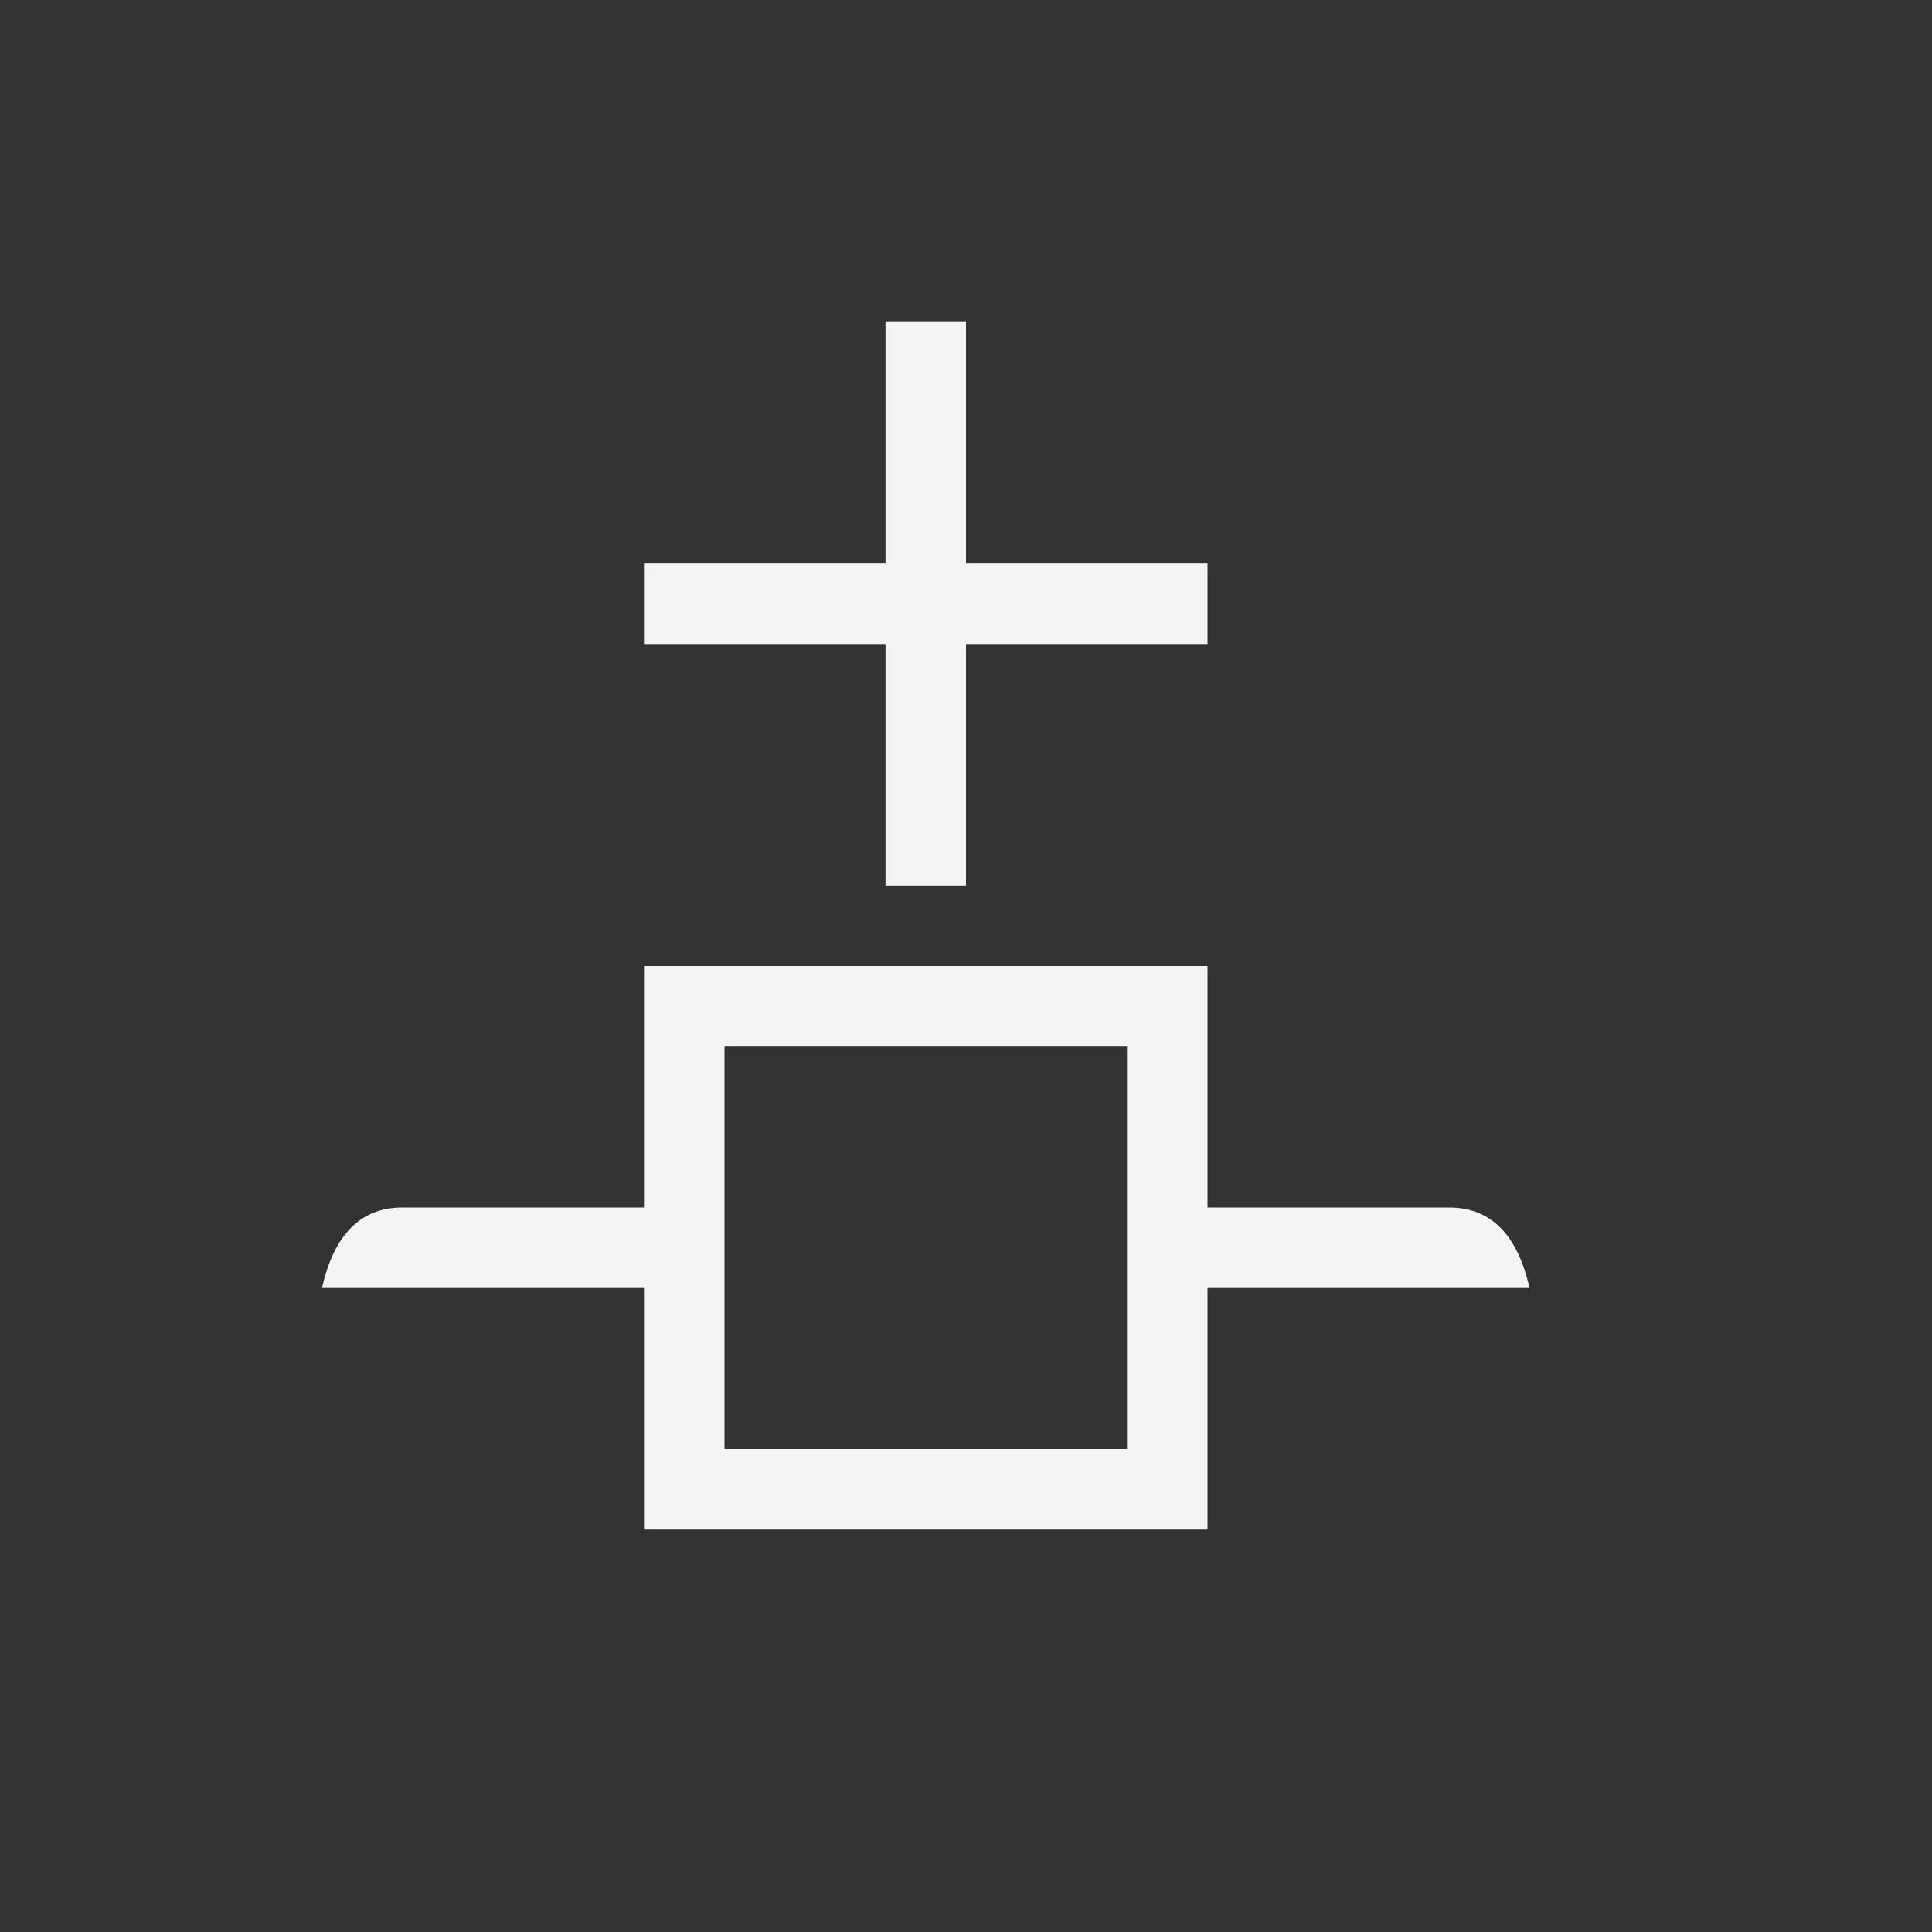 <svg xmlns="http://www.w3.org/2000/svg" width="24" height="24" viewBox="0 0 24 24">
  <rect x="0" y="0" width="24" height="24" fill="#333333" stroke="none"/>
  <g fill="none" fill-rule="evenodd">
    <polygon fill="#f4f4f7" fill-rule="nonzero" points="11 4 11 7 8 7 8 8 11 8 11 11 12 11 12 8 15 8 15 7 12 7 12 4"/>
    <path fill="#f4f4f7" fill-rule="nonzero" d="M14,18 L14,13 L9,13 L9,18 L14,18 Z M8,12 L15,12 L15,15 L18,15 C18.517,15 18.85,15.333 19,16 L15,16 L15,19 L8,19 L8,16 L4,16 C4.15,15.333 4.483,15 5,15 L8,15 L8,12 Z"/>
  </g>
</svg>
